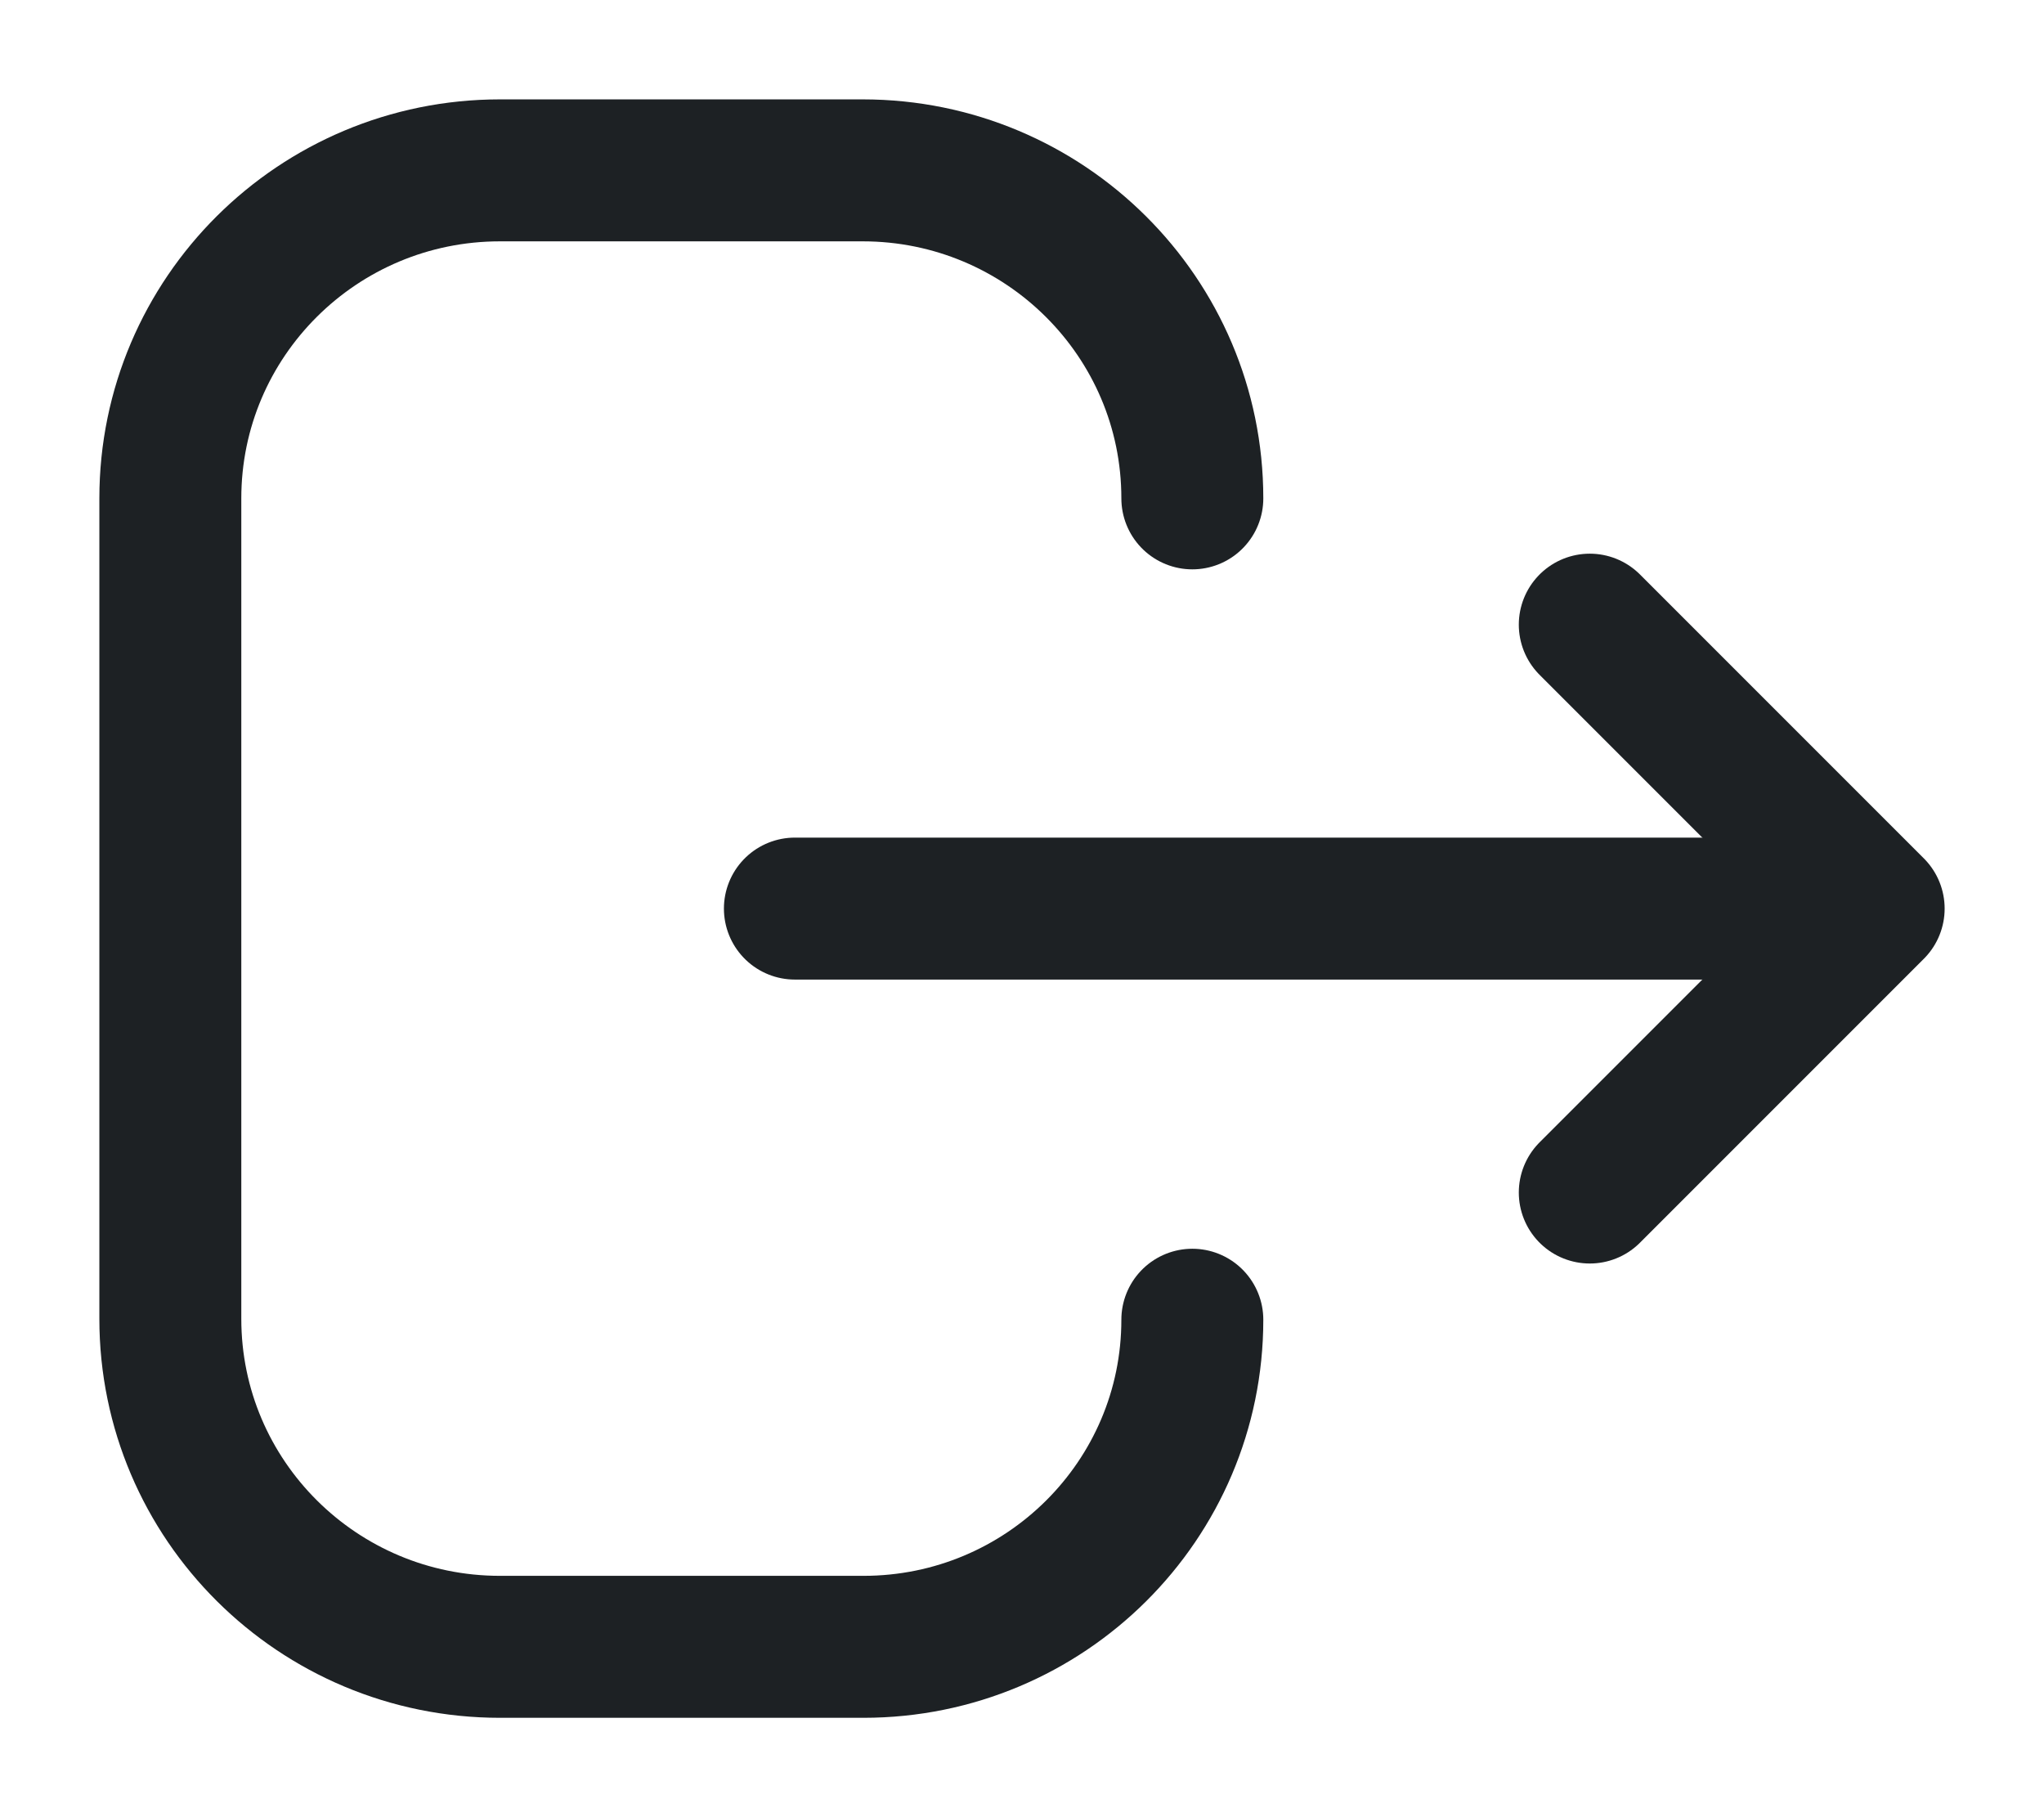 <svg width="18" height="16" viewBox="0 0 18 16" fill="none" xmlns="http://www.w3.org/2000/svg">
<path d="M10.5 4.388C10.5 2.793 9.2 1.5 7.597 1.5H4.403C2.8 1.5 1.5 2.793 1.5 4.388L1.5 11.612C1.5 13.207 2.8 14.5 4.403 14.5H7.604C9.203 14.5 10.5 13.211 10.5 11.62" stroke="#1D2124" stroke-width="1.25" stroke-linecap="round" stroke-linejoin="round"/>
<path d="M7 8L16 8" stroke="#1D2124" stroke-width="1.25" stroke-linecap="round" stroke-linejoin="round"/>
<path d="M14 5.5L16.5 8L14 10.5" stroke="#1D2124" stroke-width="1.25" stroke-linecap="round" stroke-linejoin="round"/>
</svg>
